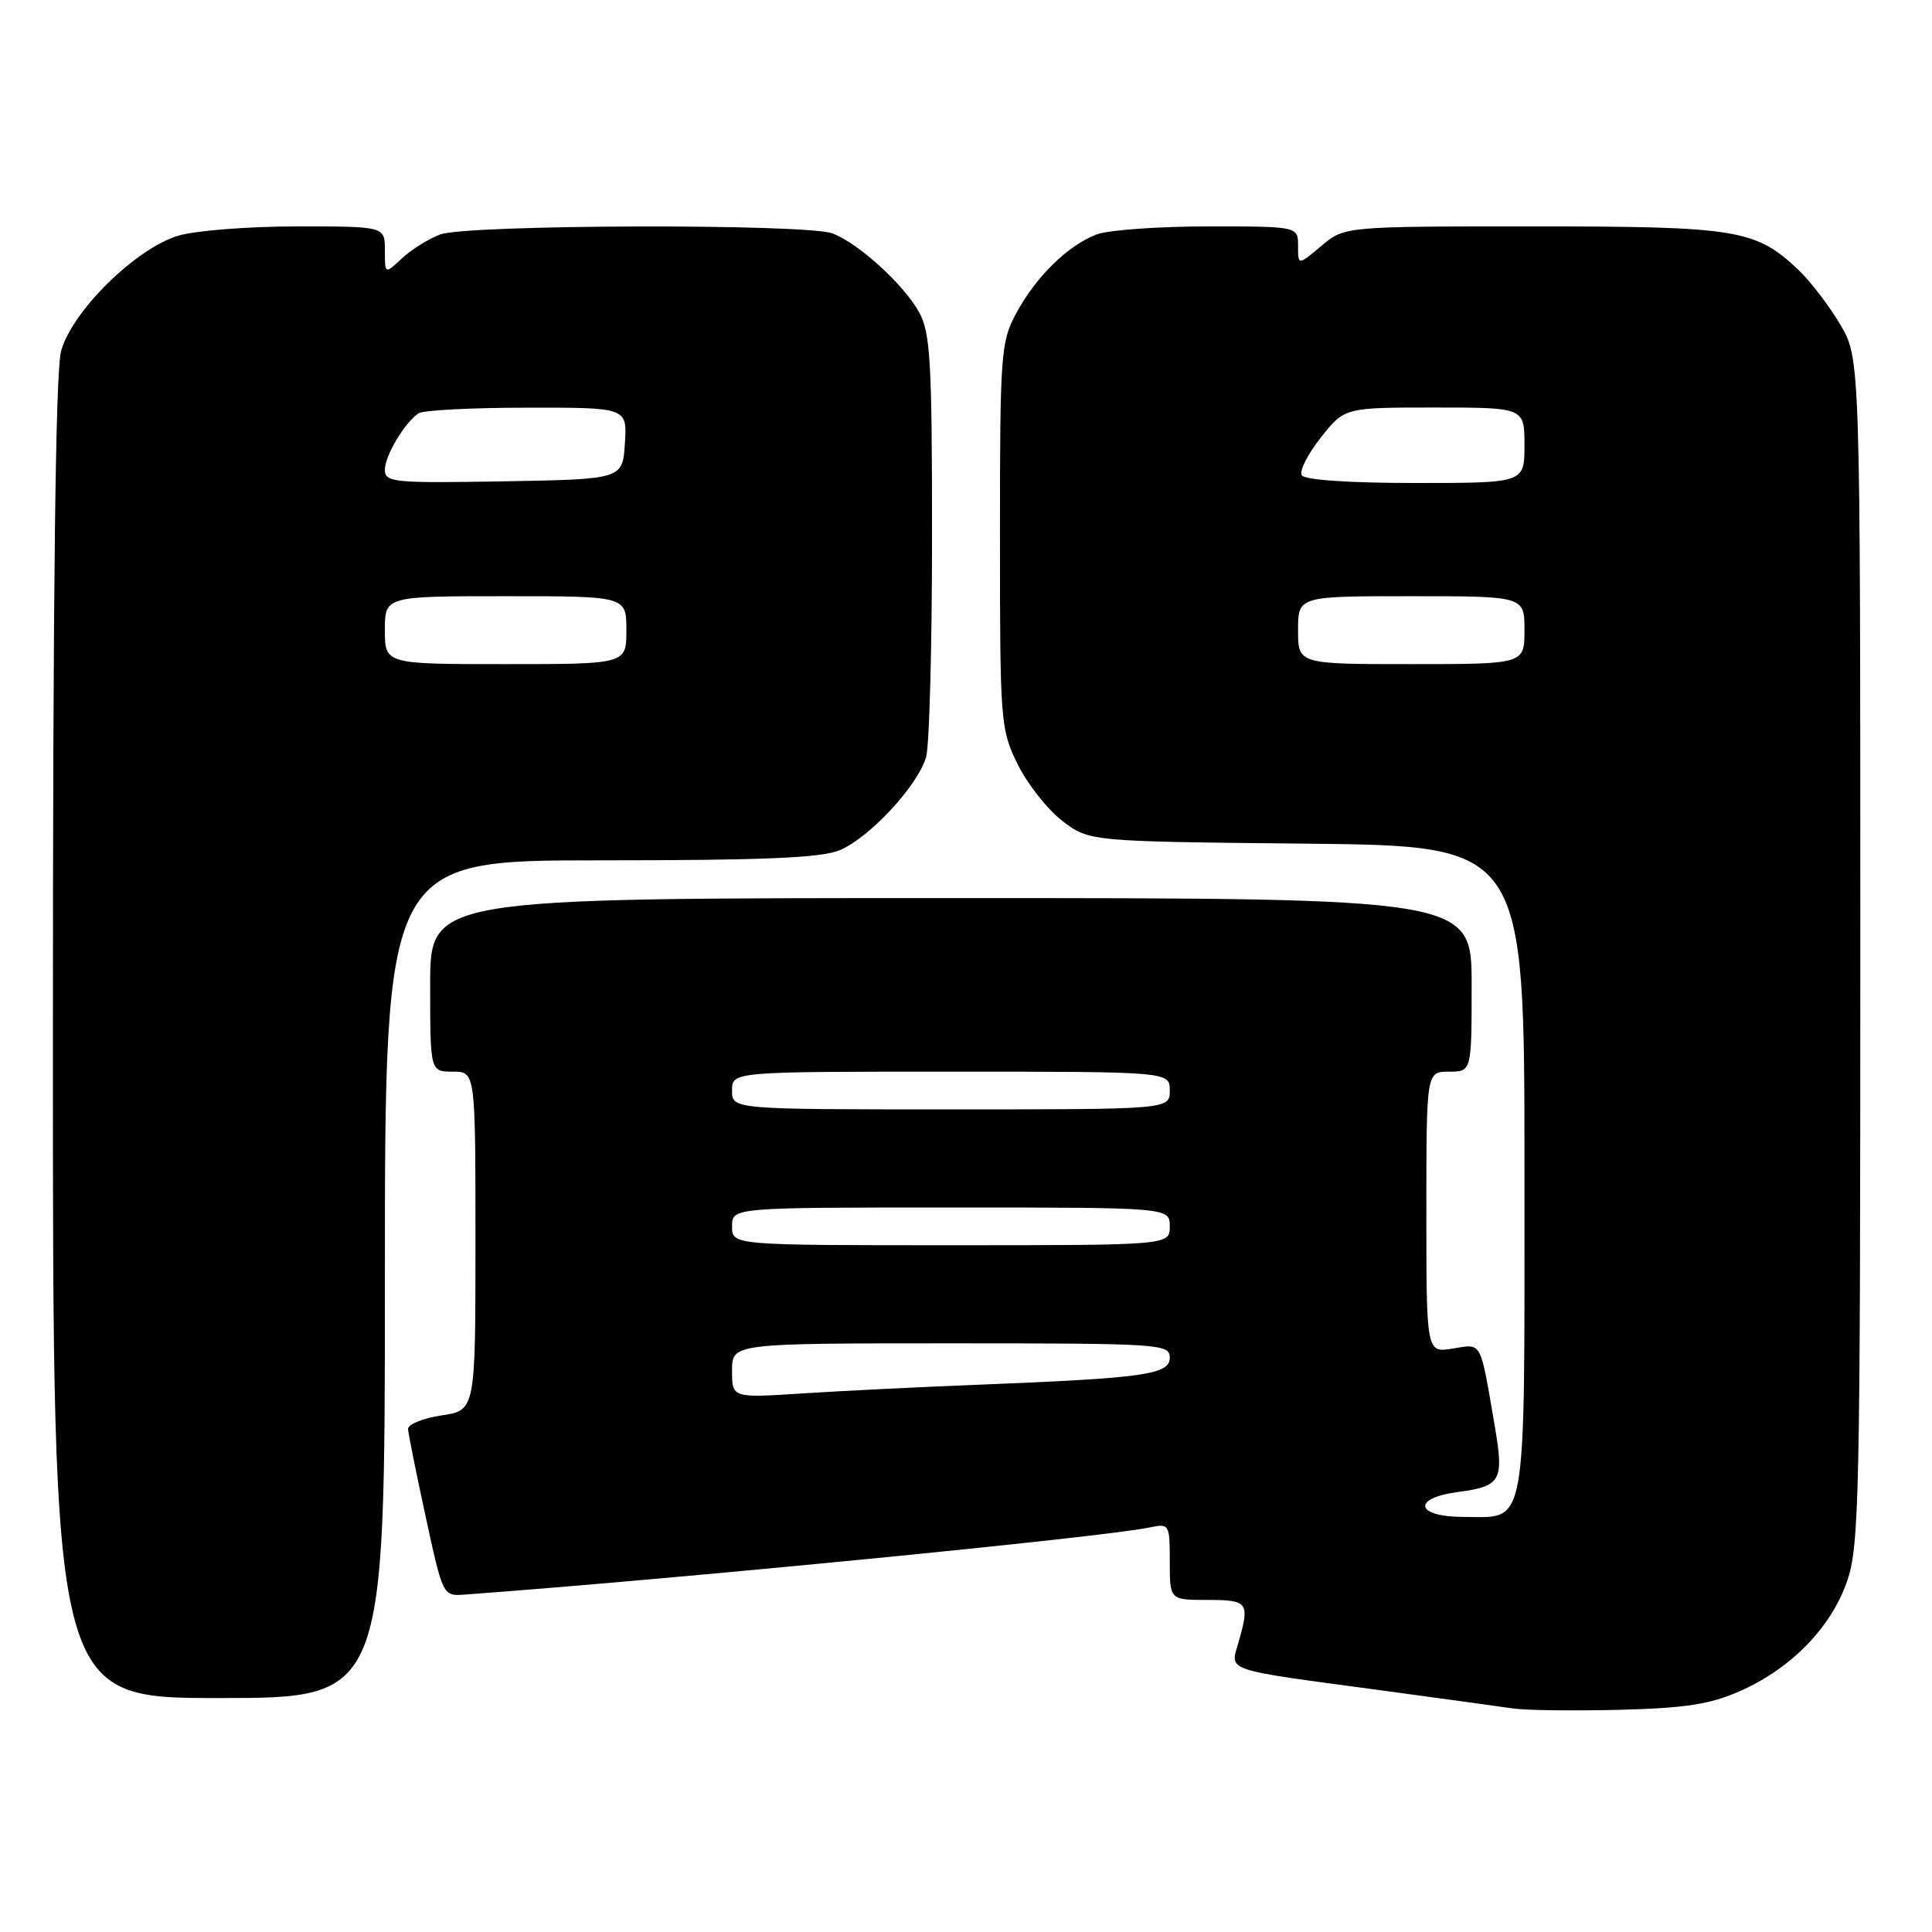 <?xml version="1.0" encoding="UTF-8" standalone="no"?>
<!DOCTYPE svg PUBLIC "-//W3C//DTD SVG 1.1//EN" "http://www.w3.org/Graphics/SVG/1.1/DTD/svg11.dtd" >
<svg xmlns="http://www.w3.org/2000/svg" xmlns:xlink="http://www.w3.org/1999/xlink" version="1.1" viewBox="0 0 256 256">
 <g >
 <path fill="currentColor"
d=" M 230.54 224.09 C 237.31 221.10 242.59 215.70 244.73 209.57 C 246.37 204.89 246.50 198.51 246.50 126.00 C 246.50 47.50 246.50 47.50 243.84 43.00 C 242.38 40.52 239.90 37.29 238.34 35.80 C 232.64 30.39 230.26 30.00 203.11 30.00 C 178.15 30.00 178.15 30.00 175.08 32.59 C 172.00 35.18 172.00 35.18 172.00 32.59 C 172.00 30.00 172.00 30.00 160.07 30.00 C 153.50 30.00 146.86 30.48 145.32 31.06 C 141.52 32.50 137.27 36.65 134.66 41.50 C 132.61 45.30 132.50 46.78 132.50 71.00 C 132.50 95.75 132.57 96.64 134.85 101.28 C 136.15 103.90 138.81 107.28 140.77 108.78 C 144.34 111.50 144.34 111.50 173.17 111.79 C 202.00 112.09 202.00 112.09 202.00 154.97 C 202.00 203.67 202.47 201.00 193.93 201.00 C 187.61 201.00 187.01 198.53 193.12 197.71 C 198.93 196.93 199.31 196.26 198.05 188.88 C 196.09 177.47 196.42 178.06 192.50 178.69 C 189.00 179.26 189.00 179.26 189.00 160.63 C 189.00 142.00 189.00 142.00 192.00 142.00 C 195.00 142.00 195.00 142.00 195.00 130.50 C 195.00 119.00 195.00 119.00 126.00 119.00 C 57.00 119.00 57.00 119.00 57.00 130.50 C 57.00 142.00 57.00 142.00 60.00 142.00 C 63.00 142.00 63.00 142.00 63.00 164.44 C 63.00 186.88 63.00 186.88 58.50 187.55 C 56.03 187.92 54.03 188.74 54.07 189.36 C 54.10 189.99 55.16 195.22 56.41 201.00 C 58.69 211.50 58.69 211.50 61.59 211.29 C 89.30 209.26 146.07 203.70 152.25 202.41 C 154.96 201.85 155.00 201.91 155.00 206.92 C 155.00 212.00 155.00 212.00 160.00 212.00 C 165.40 212.00 165.63 212.32 164.09 217.67 C 163.00 221.49 161.98 221.15 182.50 223.91 C 190.75 225.03 198.85 226.14 200.50 226.38 C 202.15 226.63 208.47 226.71 214.54 226.56 C 223.30 226.34 226.59 225.83 230.54 224.09 Z  M 51.00 169.50 C 51.00 114.00 51.00 114.00 79.53 114.00 C 101.20 114.00 108.84 113.68 111.28 112.65 C 115.23 111.00 121.68 104.03 122.72 100.28 C 123.15 98.75 123.50 85.58 123.50 71.00 C 123.50 47.95 123.28 44.10 121.80 41.40 C 119.79 37.73 113.78 32.25 110.32 30.93 C 106.87 29.62 61.83 29.74 58.32 31.07 C 56.77 31.65 54.49 33.08 53.25 34.24 C 51.00 36.35 51.00 36.35 51.00 33.17 C 51.00 30.00 51.00 30.00 39.37 30.00 C 32.97 30.00 25.88 30.55 23.62 31.23 C 18.00 32.91 9.54 41.24 8.10 46.50 C 7.35 49.25 7.01 77.87 7.01 137.75 C 7.00 225.00 7.00 225.00 29.00 225.00 C 51.00 225.00 51.00 225.00 51.00 169.50 Z  M 97.00 181.62 C 97.00 178.00 97.00 178.00 126.00 178.00 C 153.83 178.00 155.00 178.08 155.00 179.90 C 155.00 182.14 151.65 182.61 129.50 183.49 C 121.80 183.79 111.34 184.31 106.25 184.64 C 97.00 185.24 97.00 185.24 97.00 181.62 Z  M 97.00 162.50 C 97.00 160.00 97.00 160.00 126.00 160.00 C 155.00 160.00 155.00 160.00 155.00 162.50 C 155.00 165.00 155.00 165.00 126.00 165.00 C 97.00 165.00 97.00 165.00 97.00 162.50 Z  M 97.00 144.50 C 97.00 142.00 97.00 142.00 126.00 142.00 C 155.00 142.00 155.00 142.00 155.00 144.50 C 155.00 147.00 155.00 147.00 126.00 147.00 C 97.00 147.00 97.00 147.00 97.00 144.50 Z  M 172.00 83.50 C 172.00 79.00 172.00 79.00 187.00 79.00 C 202.00 79.00 202.00 79.00 202.00 83.50 C 202.00 88.00 202.00 88.00 187.00 88.00 C 172.00 88.00 172.00 88.00 172.00 83.50 Z  M 172.49 62.98 C 172.14 62.42 173.28 60.17 175.01 57.98 C 178.17 54.00 178.17 54.00 190.08 54.00 C 202.00 54.00 202.00 54.00 202.00 59.00 C 202.00 64.00 202.00 64.00 187.56 64.00 C 178.84 64.00 172.87 63.60 172.49 62.98 Z  M 51.00 83.50 C 51.00 79.00 51.00 79.00 67.00 79.00 C 83.00 79.00 83.00 79.00 83.00 83.50 C 83.00 88.00 83.00 88.00 67.00 88.00 C 51.00 88.00 51.00 88.00 51.00 83.50 Z  M 51.00 62.25 C 51.00 60.39 53.57 56.07 55.44 54.77 C 56.02 54.36 62.49 54.02 69.80 54.02 C 83.11 54.00 83.11 54.00 82.80 58.75 C 82.50 63.50 82.50 63.50 66.75 63.78 C 52.14 64.03 51.00 63.92 51.00 62.25 Z "/>
</g>
</svg>